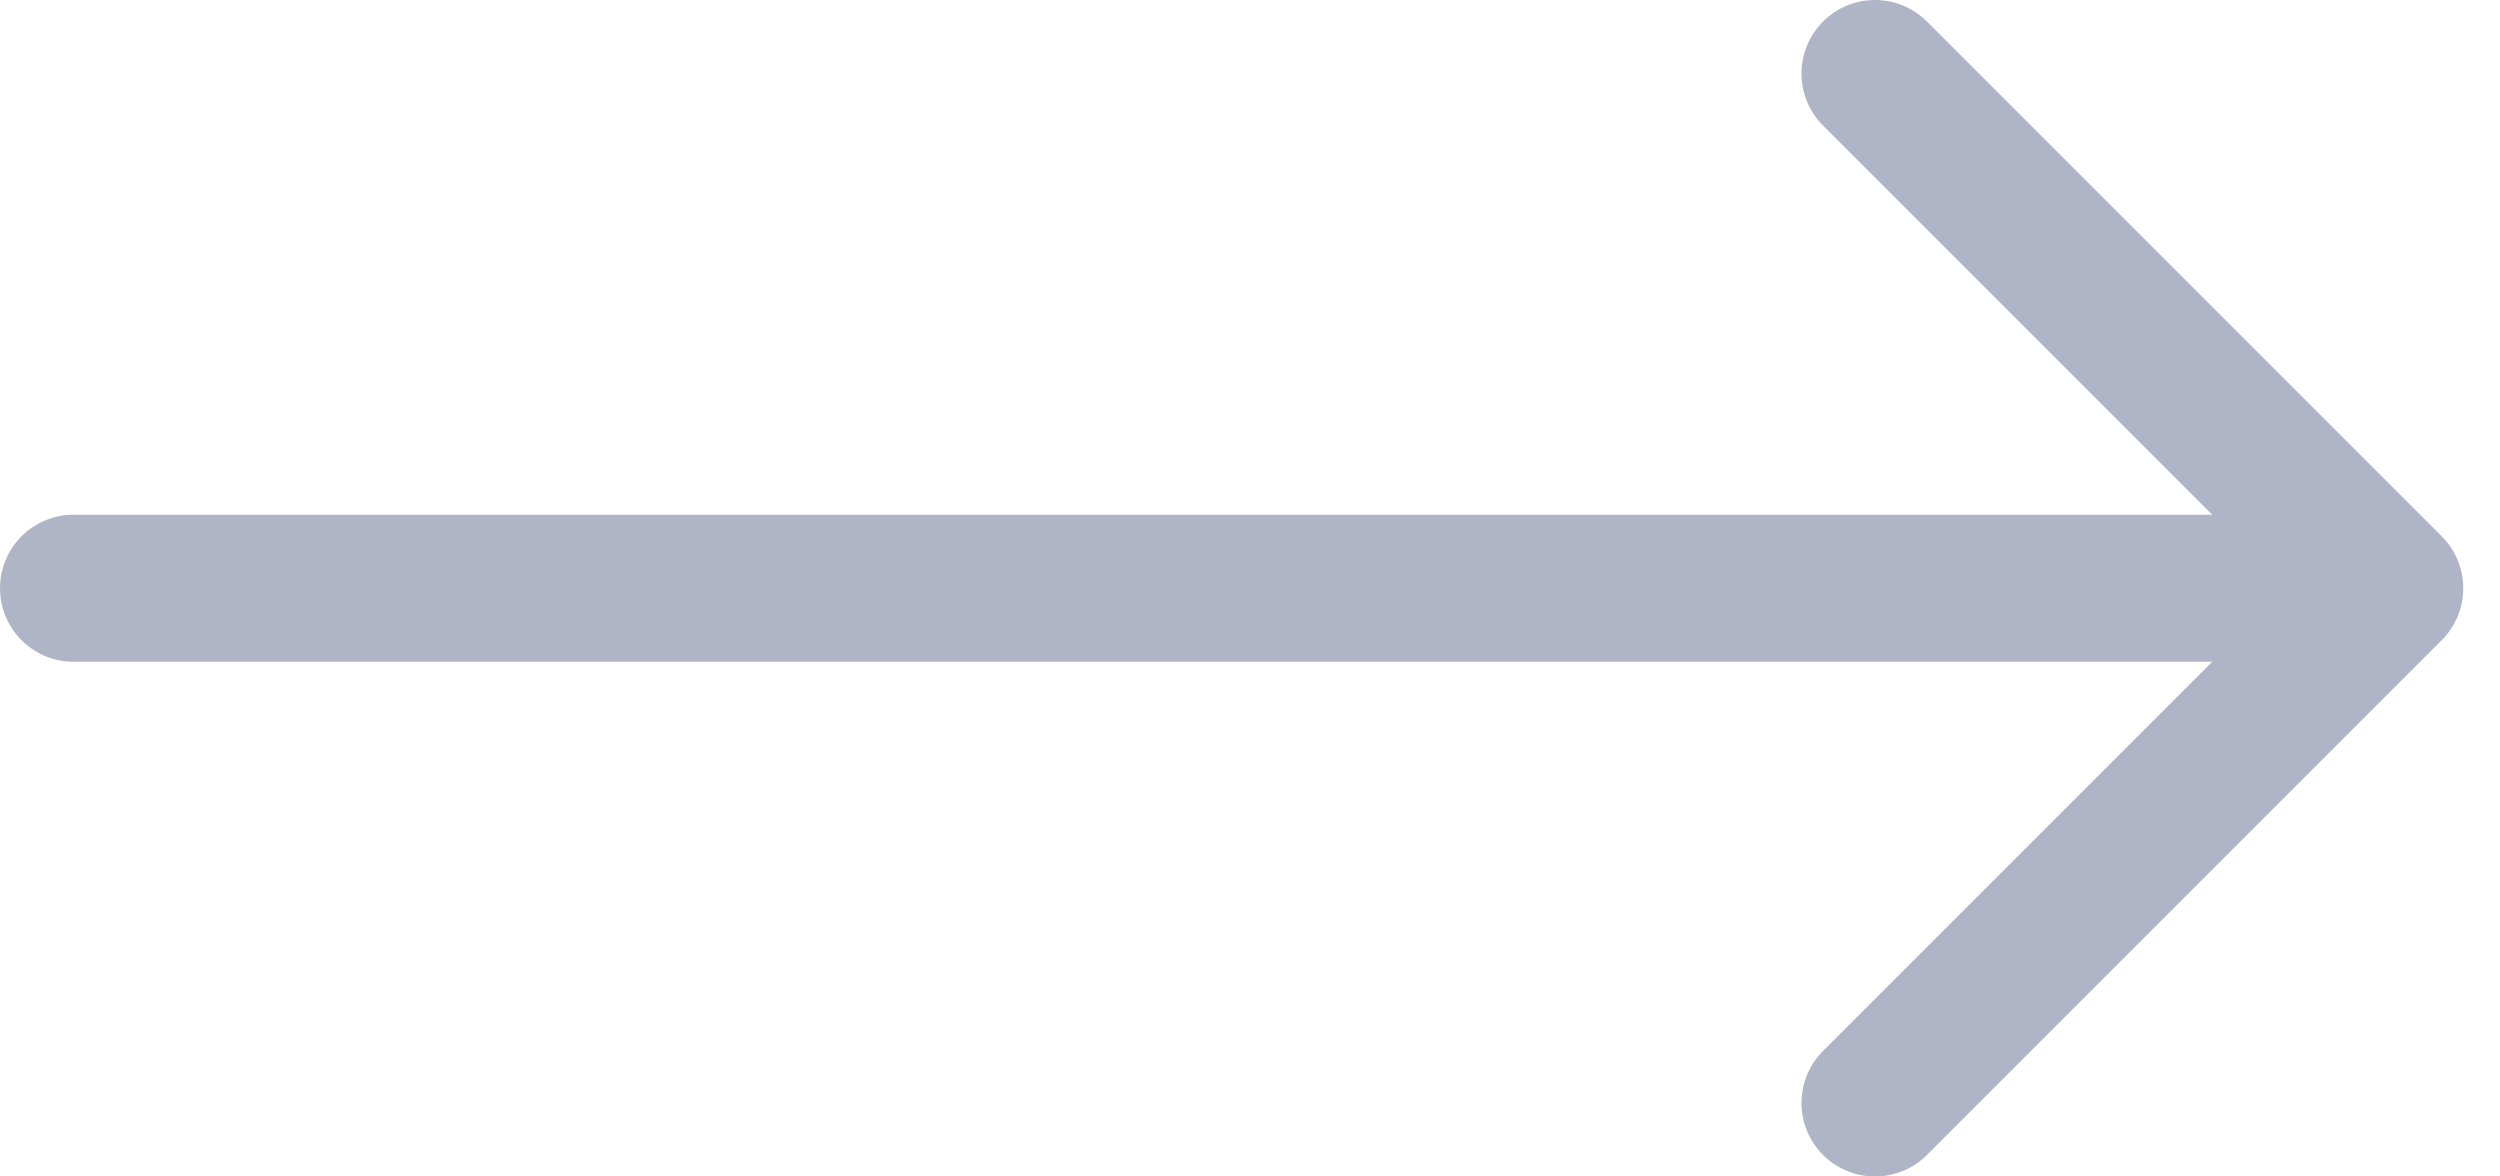 <svg width="34" height="16" viewBox="0 0 34 16" fill="none" xmlns="http://www.w3.org/2000/svg">
<path d="M25.5 1L32.5 8L25.5 15" stroke="#B0B4C7" stroke-width="2" stroke-linecap="round" stroke-linejoin="round"/>
<path d="M32 8L1 8" stroke="#B0B4C7" stroke-width="2" stroke-linecap="round"/>
</svg>